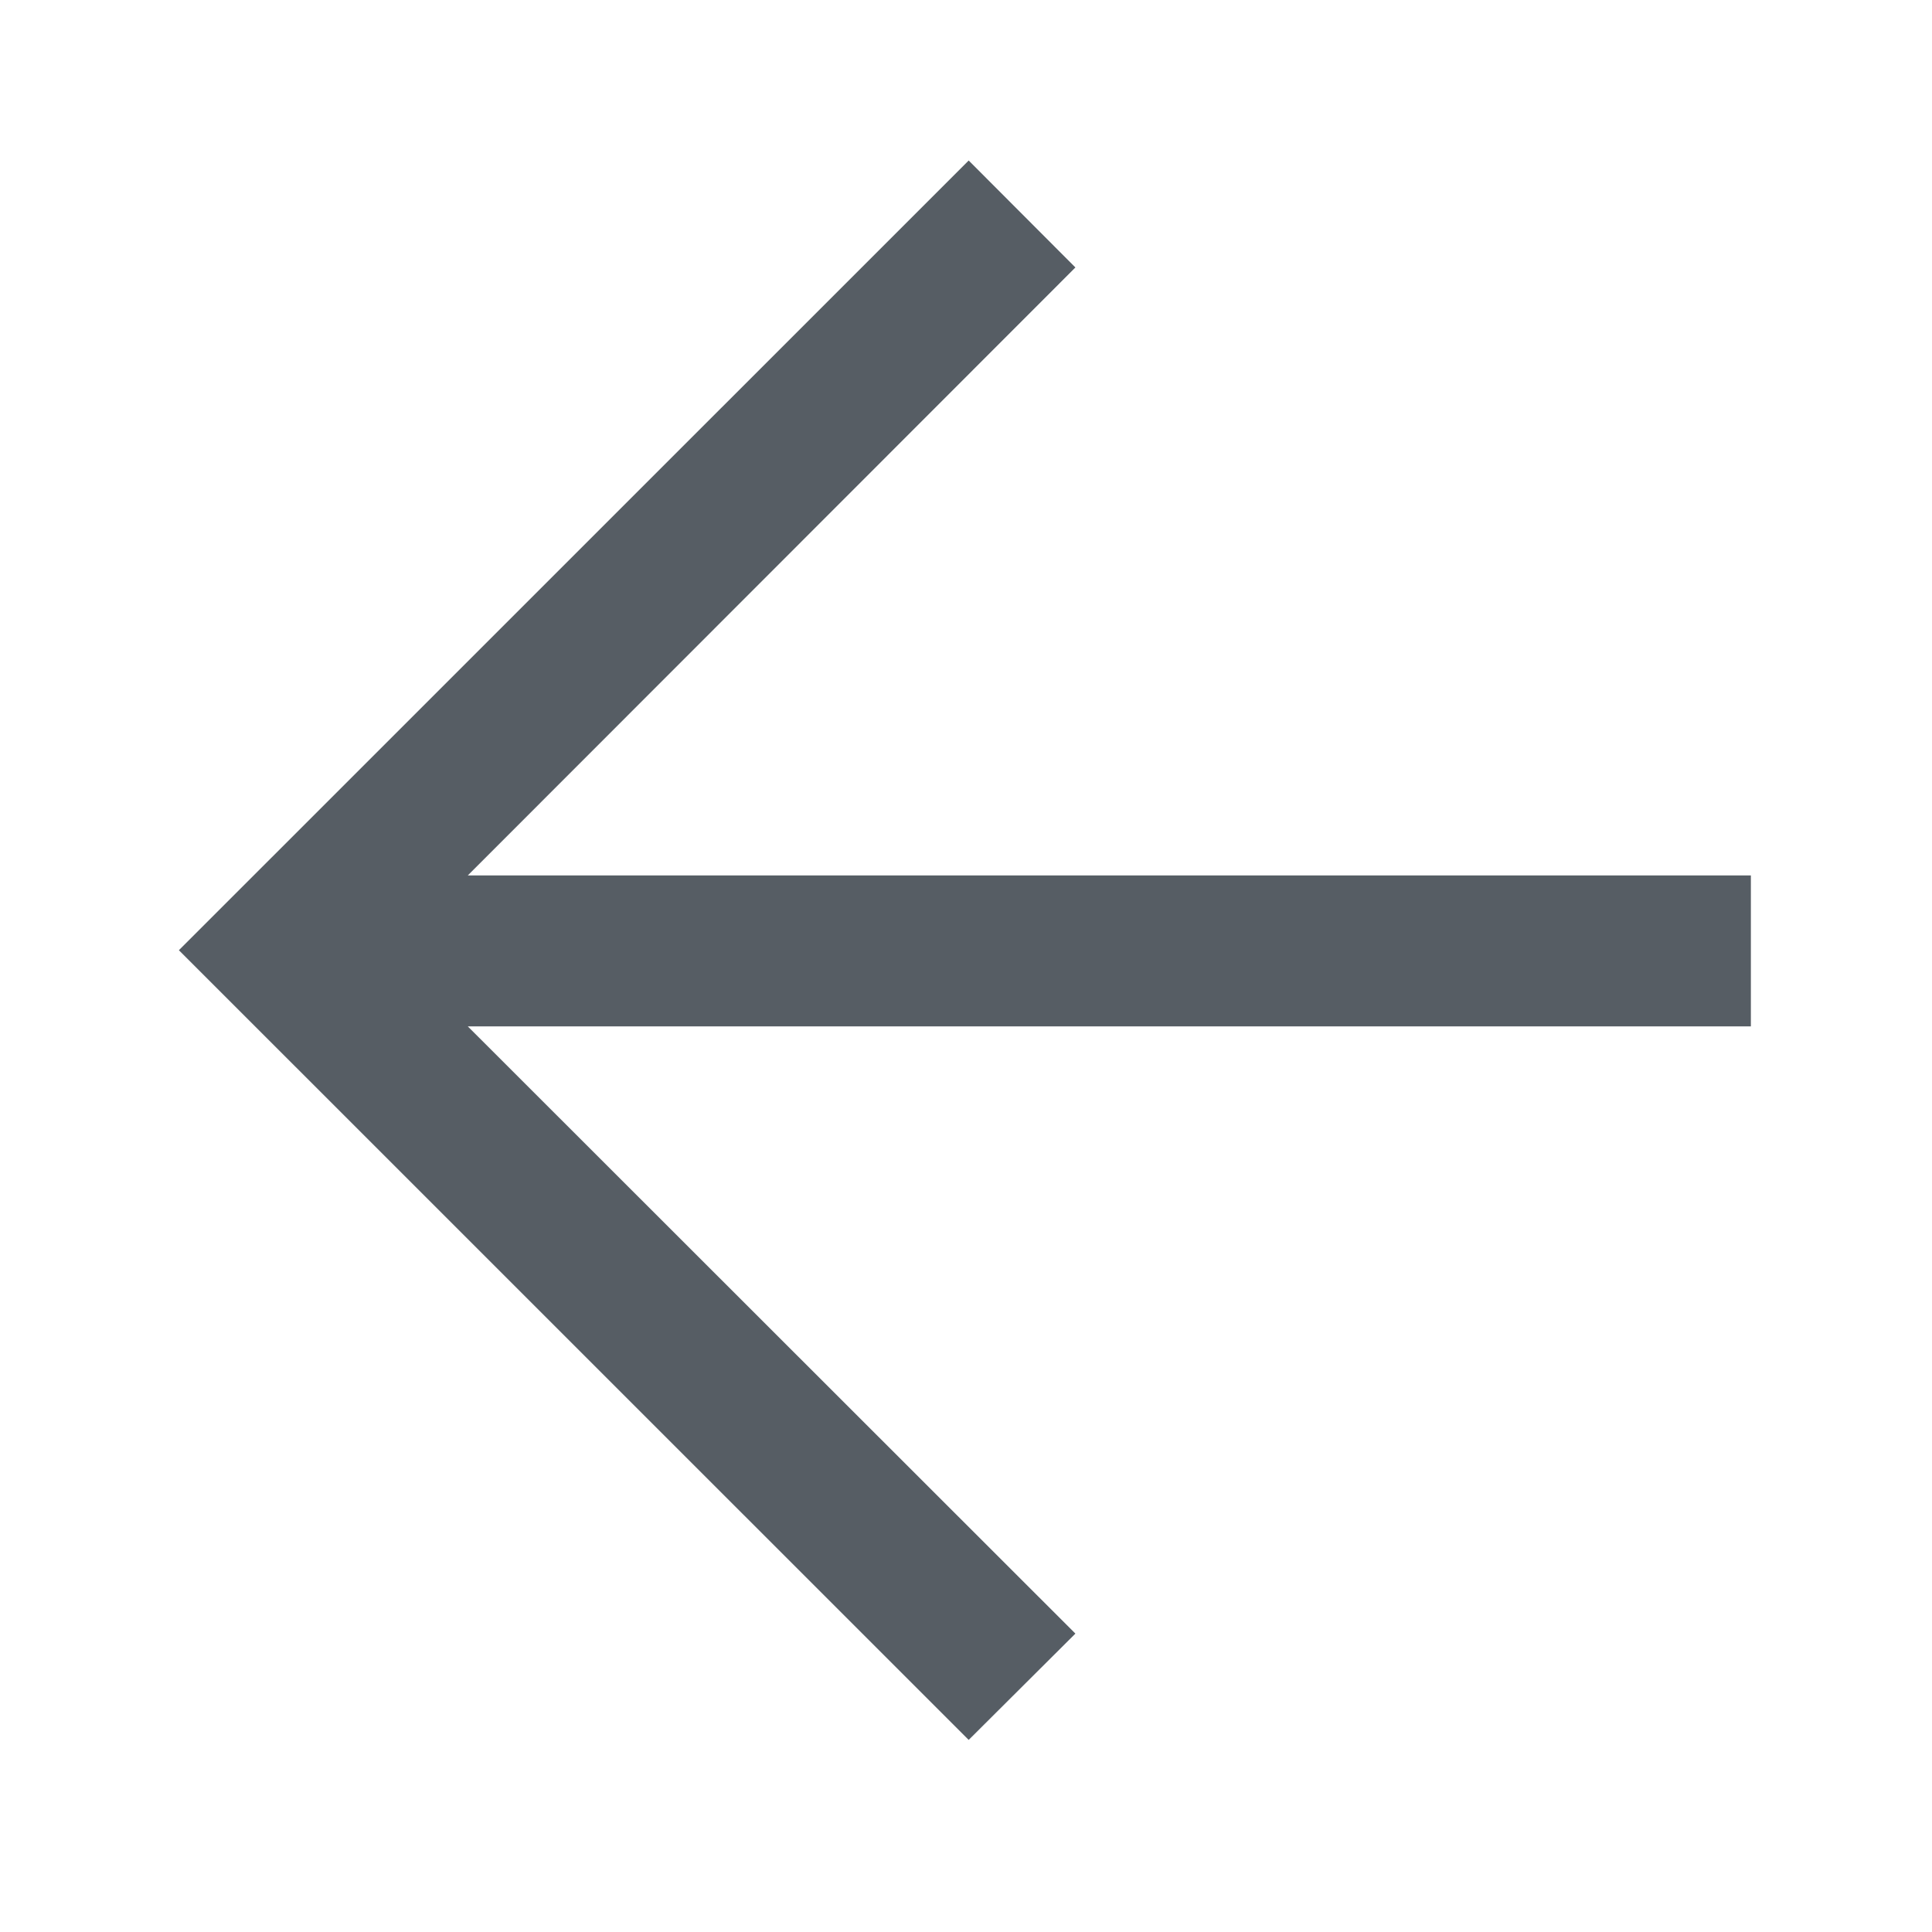 <?xml version="1.0" standalone="no"?><!DOCTYPE svg PUBLIC "-//W3C//DTD SVG 1.1//EN" "http://www.w3.org/Graphics/SVG/1.1/DTD/svg11.dtd"><svg t="1623814023546" class="icon" viewBox="0 0 1024 1024" version="1.1" xmlns="http://www.w3.org/2000/svg" p-id="2460" xmlns:xlink="http://www.w3.org/1999/xlink" width="200" height="200"><defs><style type="text/css"></style></defs><path d="M928 464H247.936L569.984 141.76l-56.56-56.688-418.608 418.56 418.608 418.56 56.56-56.352L247.936 544H928z" fill="#565D64" p-id="2461"></path></svg>